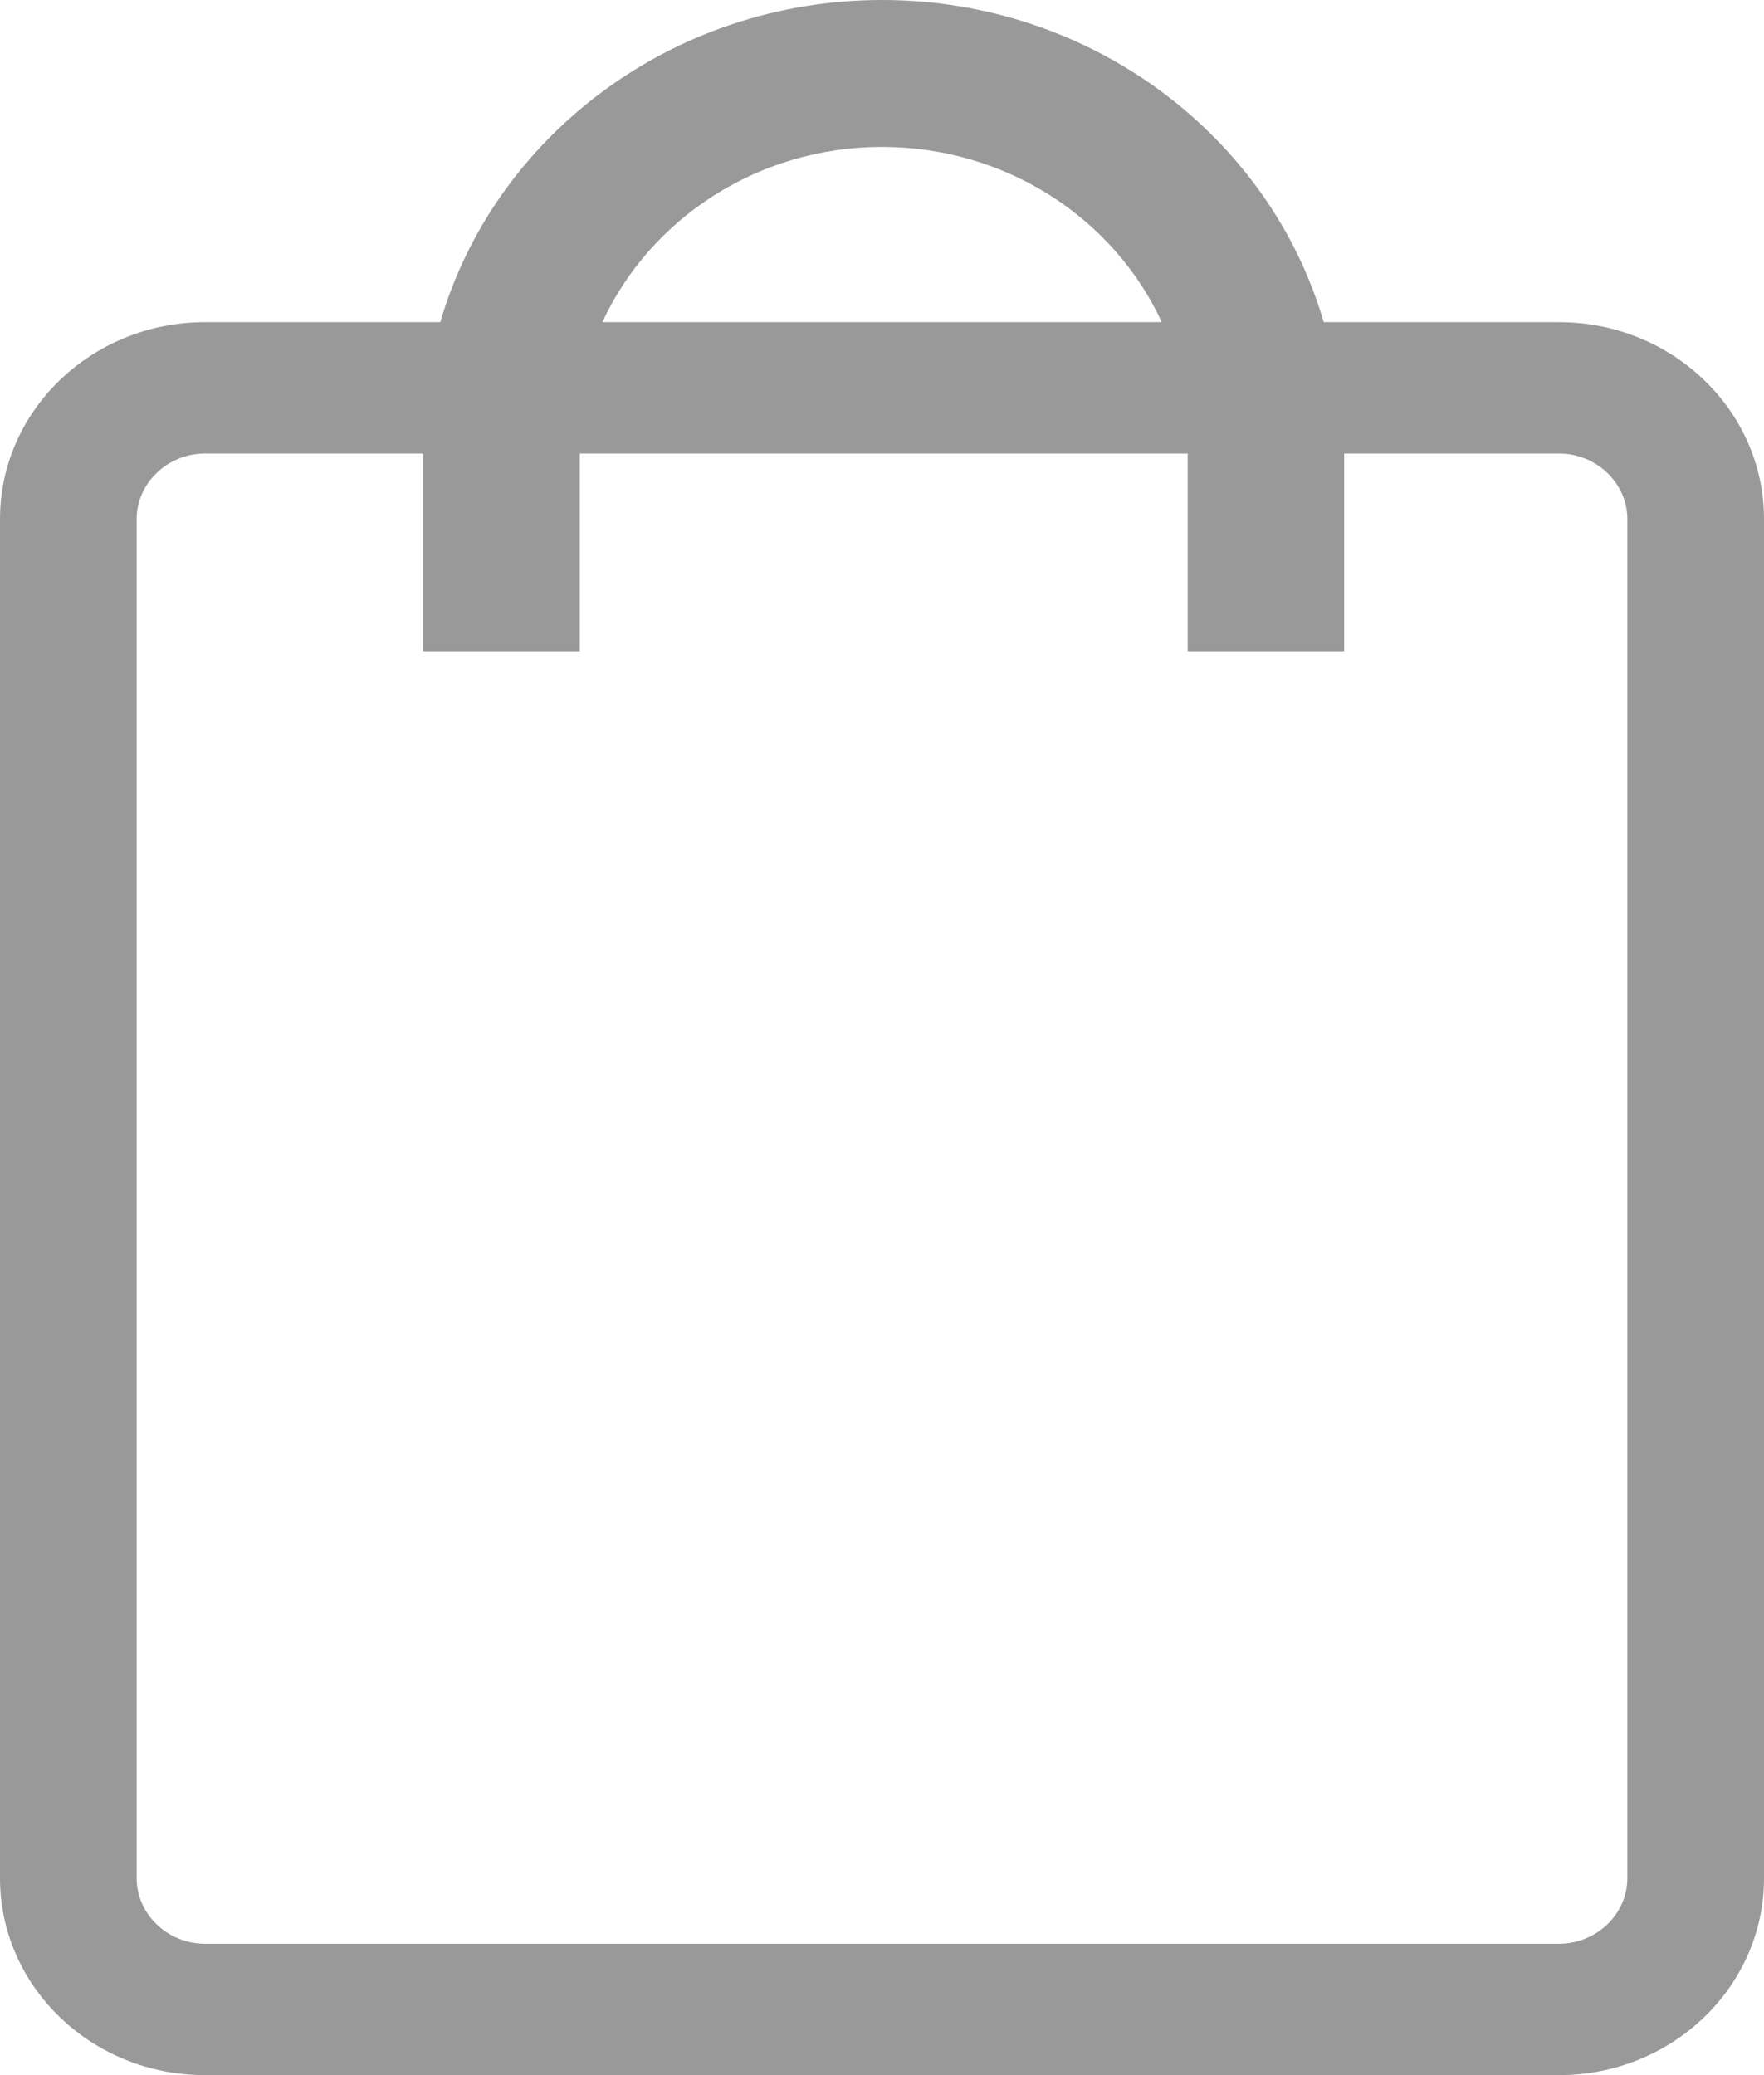 ﻿<?xml version="1.0" encoding="utf-8"?>
<svg version="1.1" xmlns:xlink="http://www.w3.org/1999/xlink" width="17px" height="20px" xmlns="http://www.w3.org/2000/svg">
  <g transform="matrix(1 0 0 1 -981 -290 )">
    <path d="M 15.024 3.105  L 12.757 3.105  C 12.236 1.317  10.524 0  8.5 0  C 6.476 0  4.764 1.317  4.243 3.105  L 1.976 3.105  C 0.885 3.105  0 3.956  0 5.003  L 0 18.102  C 0 19.149  0.885 20  1.976 20  L 15.024 20  C 16.115 20  17 19.149  17 18.102  L 17 5.003  C 17 3.956  16.115 3.105  15.024 3.105  Z M 8.5 1.416  C 9.704 1.416  10.739 2.112  11.196 3.105  L 5.805 3.105  C 6.263 2.112  7.299 1.416  8.5 1.416  Z M 15.683 18.102  C 15.683 18.449  15.385 18.734  15.024 18.734  L 1.976 18.734  C 1.615 18.734  1.317 18.449  1.317 18.102  L 1.317 5.003  C 1.317 4.656  1.615 4.371  1.976 4.371  L 4.079 4.371  L 4.079 6.276  L 5.587 6.276  L 5.587 4.371  L 11.444 4.371  L 11.446 4.371  L 11.446 6.276  L 12.954 6.276  L 12.954 4.371  L 15.024 4.371  C 15.385 4.371  15.683 4.656  15.683 5.003  L 15.683 18.102  Z " fill-rule="nonzero" fill="#999999" stroke="none" transform="matrix(1 0 0 1 981 290 )" />
  </g>
</svg>